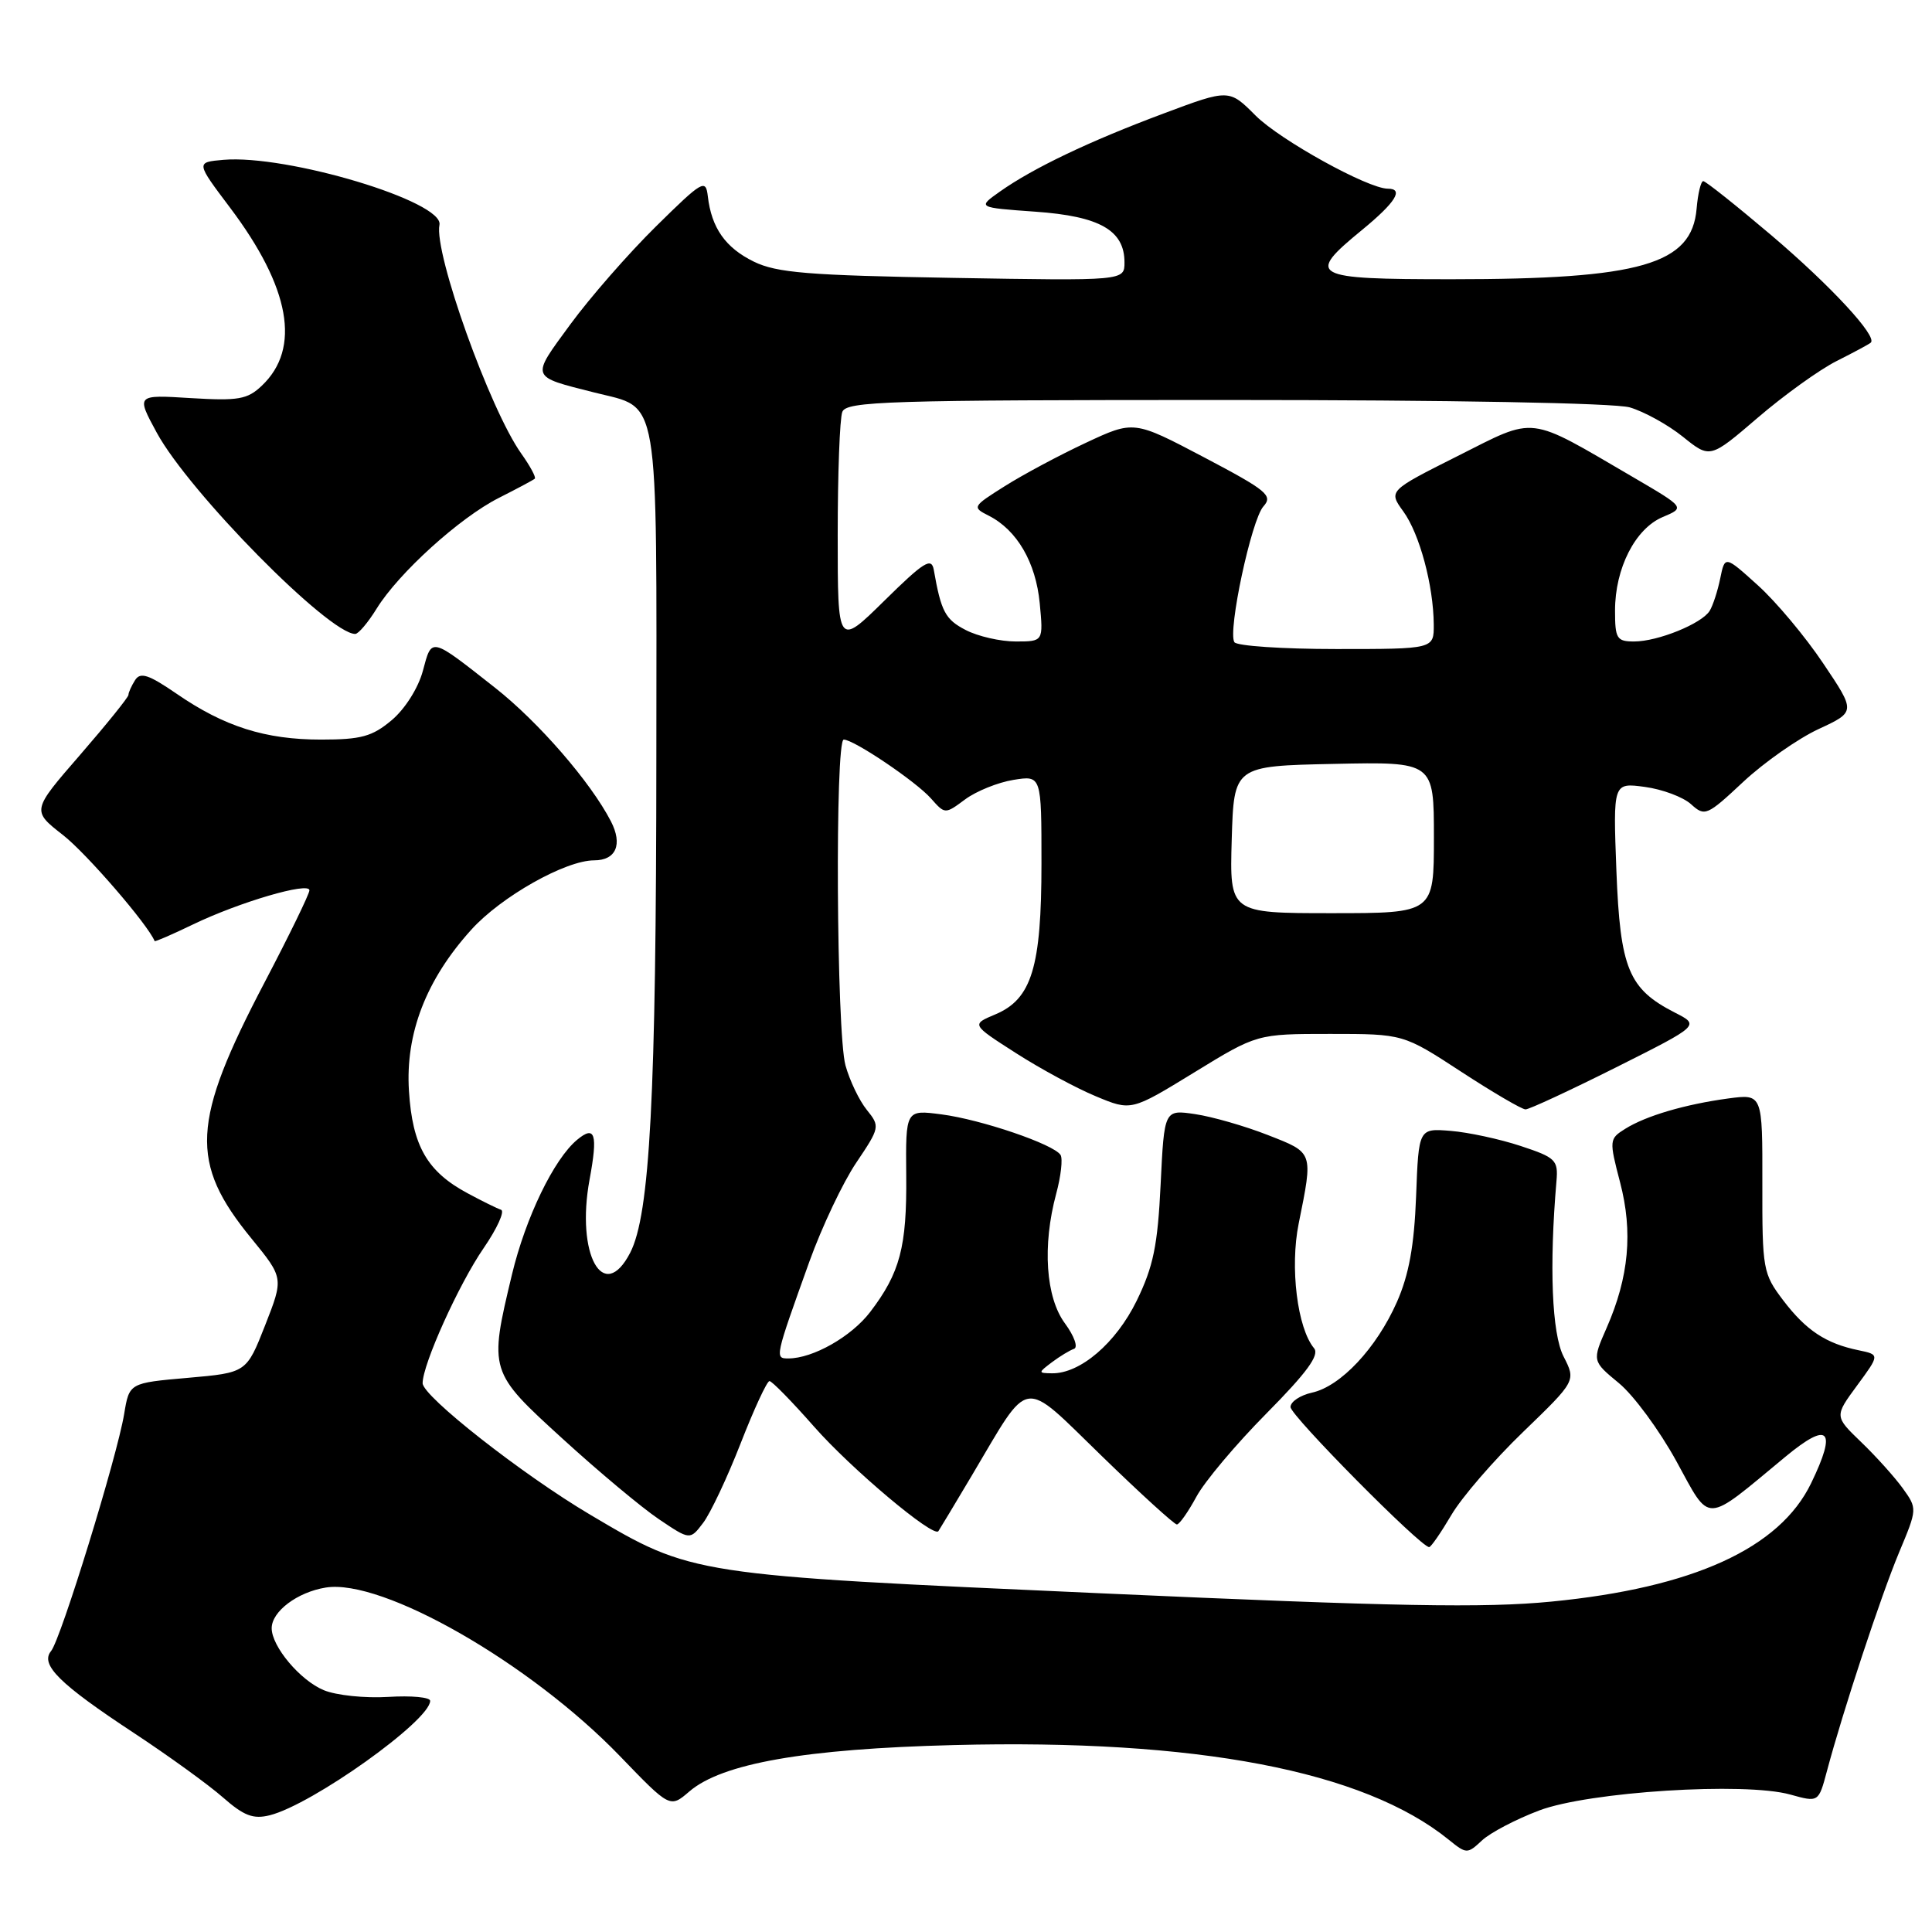 <?xml version="1.0" encoding="UTF-8" standalone="no"?>
<!DOCTYPE svg PUBLIC "-//W3C//DTD SVG 1.1//EN" "http://www.w3.org/Graphics/SVG/1.1/DTD/svg11.dtd" >
<svg xmlns="http://www.w3.org/2000/svg" xmlns:xlink="http://www.w3.org/1999/xlink" version="1.1" viewBox="0 0 256 256">
 <g >
 <path fill="currentColor"
d=" M 203.94 239.90 C 210.54 237.41 231.17 236.10 237.23 237.79 C 240.97 238.83 240.97 238.83 242.08 234.67 C 244.20 226.71 249.23 211.47 251.64 205.70 C 254.06 199.92 254.06 199.90 252.12 197.20 C 251.05 195.72 248.57 192.96 246.62 191.09 C 243.07 187.67 243.07 187.67 246.07 183.59 C 249.08 179.50 249.08 179.50 246.29 178.92 C 241.95 178.03 239.32 176.29 236.29 172.31 C 233.60 168.76 233.50 168.23 233.52 156.79 C 233.54 144.95 233.54 144.95 229.02 145.55 C 223.27 146.33 218.10 147.85 215.34 149.58 C 213.23 150.90 213.21 151.08 214.67 156.67 C 216.39 163.24 215.84 169.21 212.90 175.92 C 210.96 180.34 210.96 180.34 214.51 183.27 C 216.46 184.87 219.88 189.52 222.12 193.60 C 226.73 202.00 225.69 202.04 236.56 193.04 C 242.34 188.25 243.45 189.38 239.98 196.54 C 235.81 205.16 224.34 210.39 205.57 212.22 C 196.66 213.09 185.00 212.88 145.87 211.12 C 91.56 208.69 91.73 208.72 78.21 200.71 C 69.22 195.39 56.00 185.01 56.00 183.28 C 56.00 180.78 60.80 170.15 64.08 165.39 C 65.88 162.77 66.92 160.47 66.39 160.30 C 65.85 160.12 63.88 159.15 61.99 158.13 C 56.60 155.25 54.65 151.85 54.19 144.57 C 53.70 136.96 56.46 129.81 62.45 123.19 C 66.40 118.81 74.93 114.00 78.73 114.00 C 81.63 114.00 82.53 111.89 80.95 108.83 C 78.26 103.62 71.36 95.67 65.61 91.14 C 56.95 84.33 57.24 84.40 56.03 88.90 C 55.42 91.17 53.66 93.95 51.90 95.43 C 49.33 97.59 47.86 98.00 42.55 98.00 C 35.14 98.00 29.72 96.28 23.38 91.91 C 19.69 89.38 18.60 89.02 17.90 90.12 C 17.42 90.88 17.02 91.76 17.02 92.08 C 17.01 92.40 14.12 95.98 10.60 100.04 C 4.20 107.41 4.20 107.41 8.35 110.65 C 11.44 113.06 19.58 122.48 20.49 124.70 C 20.54 124.81 22.81 123.83 25.54 122.51 C 31.69 119.54 41.00 116.81 41.00 117.97 C 41.00 118.45 38.33 123.93 35.06 130.17 C 25.35 148.70 25.08 154.04 33.32 164.11 C 37.59 169.34 37.59 169.34 35.13 175.61 C 32.66 181.89 32.66 181.89 24.90 182.57 C 17.13 183.25 17.13 183.25 16.45 187.37 C 15.51 193.04 8.06 217.21 6.77 218.77 C 5.28 220.57 7.87 223.13 17.76 229.64 C 22.31 232.64 27.61 236.47 29.52 238.15 C 32.32 240.61 33.55 241.08 35.75 240.53 C 41.39 239.11 57.00 227.98 57.00 225.37 C 57.00 224.89 54.50 224.66 51.44 224.85 C 48.38 225.04 44.54 224.64 42.91 223.96 C 39.78 222.67 36.00 218.17 36.00 215.75 C 36.00 213.53 39.39 210.97 43.16 210.36 C 50.66 209.14 70.26 220.37 82.14 232.69 C 88.78 239.58 88.78 239.58 91.34 237.38 C 95.67 233.66 106.64 231.73 126.39 231.23 C 158.59 230.41 180.67 234.63 191.95 243.76 C 194.32 245.68 194.43 245.68 196.38 243.86 C 197.47 242.84 200.88 241.06 203.94 239.90 Z  M 192.31 200.75 C 193.68 198.41 197.96 193.46 201.82 189.74 C 208.83 182.97 208.83 182.97 207.18 179.74 C 205.63 176.70 205.27 167.81 206.24 156.50 C 206.48 153.72 206.14 153.38 201.50 151.85 C 198.75 150.94 194.58 150.04 192.24 149.85 C 187.98 149.50 187.98 149.50 187.64 158.52 C 187.39 165.07 186.69 168.91 185.10 172.52 C 182.40 178.63 177.65 183.70 173.85 184.53 C 172.28 184.88 171.00 185.73 171.00 186.44 C 171.00 187.57 188.25 205.00 189.37 205.00 C 189.61 205.00 190.93 203.09 192.31 200.75 Z  M 98.14 191.25 C 99.91 186.71 101.63 183.00 101.96 183.00 C 102.29 183.00 104.95 185.72 107.87 189.04 C 112.78 194.62 123.68 203.79 124.34 202.89 C 124.49 202.68 126.49 199.35 128.78 195.50 C 136.64 182.27 135.22 182.49 145.98 192.92 C 151.12 197.92 155.61 202.00 155.94 202.00 C 156.27 202.00 157.43 200.35 158.52 198.34 C 159.60 196.32 163.79 191.35 167.82 187.28 C 173.18 181.86 174.87 179.55 174.12 178.65 C 171.90 175.97 170.91 167.94 172.08 162.14 C 174.01 152.56 174.08 152.78 168.00 150.40 C 164.97 149.21 160.65 147.97 158.38 147.63 C 154.27 147.02 154.27 147.02 153.79 156.93 C 153.40 165.05 152.82 167.84 150.61 172.37 C 147.86 177.98 143.12 182.03 139.38 181.97 C 137.54 181.94 137.54 181.90 139.39 180.50 C 140.43 179.72 141.75 178.92 142.31 178.73 C 142.88 178.54 142.34 177.03 141.12 175.37 C 138.56 171.92 138.10 165.06 139.95 158.18 C 140.58 155.86 140.84 153.54 140.53 153.04 C 139.65 151.63 130.04 148.35 124.75 147.66 C 120.00 147.04 120.00 147.04 120.08 155.77 C 120.17 165.22 119.26 168.66 115.30 173.85 C 112.81 177.11 107.72 180.00 104.46 180.00 C 102.65 180.00 102.66 179.95 107.25 167.16 C 108.90 162.58 111.69 156.68 113.46 154.06 C 116.59 149.41 116.62 149.25 114.86 147.07 C 113.86 145.84 112.59 143.19 112.03 141.17 C 110.83 136.85 110.63 98.00 111.80 98.00 C 113.14 98.00 121.37 103.55 123.36 105.80 C 125.22 107.90 125.22 107.90 127.89 105.92 C 129.36 104.83 132.24 103.67 134.28 103.34 C 138.00 102.74 138.00 102.74 138.00 114.40 C 138.00 128.16 136.71 132.38 131.89 134.41 C 128.70 135.75 128.70 135.75 134.60 139.53 C 137.84 141.61 142.61 144.19 145.20 145.26 C 149.89 147.22 149.89 147.22 158.23 142.11 C 166.56 137.00 166.56 137.00 176.25 137.00 C 185.94 137.00 185.94 137.00 193.60 142.00 C 197.81 144.75 201.66 147.00 202.14 147.00 C 202.63 147.00 208.03 144.49 214.14 141.43 C 225.24 135.86 225.24 135.86 221.94 134.18 C 215.79 131.04 214.68 128.36 214.18 115.36 C 213.74 103.70 213.74 103.70 217.95 104.27 C 220.26 104.58 223.02 105.61 224.07 106.56 C 225.90 108.22 226.18 108.10 231.00 103.59 C 233.77 101.01 238.25 97.87 240.96 96.61 C 245.90 94.32 245.90 94.32 241.59 87.91 C 239.23 84.38 235.33 79.72 232.92 77.55 C 228.56 73.61 228.56 73.61 227.94 76.64 C 227.60 78.31 226.97 80.24 226.54 80.94 C 225.49 82.64 219.67 85.00 216.53 85.00 C 214.23 85.00 214.00 84.62 214.00 80.90 C 214.00 75.30 216.68 70.04 220.32 68.51 C 223.29 67.26 223.29 67.26 216.40 63.23 C 202.25 54.97 203.66 55.14 193.16 60.42 C 183.97 65.04 183.97 65.04 185.95 67.77 C 188.10 70.73 189.94 77.57 189.98 82.75 C 190.00 86.00 190.00 86.00 177.06 86.00 C 169.94 86.00 163.87 85.59 163.56 85.09 C 162.66 83.64 165.82 68.86 167.41 67.10 C 168.70 65.66 167.90 65.00 159.55 60.60 C 150.24 55.70 150.24 55.70 143.87 58.68 C 140.36 60.32 135.52 62.91 133.12 64.43 C 128.83 67.13 128.79 67.21 131.03 68.34 C 134.76 70.24 137.25 74.51 137.77 79.93 C 138.25 85.00 138.25 85.00 134.58 85.00 C 132.56 85.00 129.58 84.32 127.96 83.48 C 125.25 82.08 124.70 81.04 123.73 75.50 C 123.43 73.81 122.42 74.44 117.19 79.59 C 111.00 85.68 111.00 85.68 111.00 70.92 C 111.00 62.80 111.27 55.45 111.61 54.58 C 112.15 53.17 117.56 53.00 162.36 53.00 C 192.27 53.00 213.90 53.40 215.95 53.98 C 217.83 54.53 221.00 56.27 222.99 57.87 C 226.59 60.77 226.59 60.77 232.91 55.35 C 236.38 52.37 241.08 48.99 243.36 47.84 C 245.64 46.69 247.68 45.60 247.89 45.40 C 248.80 44.58 242.57 37.85 234.72 31.18 C 230.06 27.23 226.00 24.00 225.69 24.00 C 225.38 24.00 224.98 25.64 224.81 27.65 C 224.18 35.05 217.40 37.00 192.36 37.00 C 173.68 37.00 172.98 36.61 180.50 30.45 C 184.93 26.81 186.06 25.00 183.89 25.00 C 181.27 25.00 169.64 18.57 166.39 15.33 C 162.86 11.79 162.86 11.79 154.18 15.04 C 144.35 18.71 136.90 22.27 132.50 25.38 C 129.50 27.50 129.50 27.50 137.20 28.05 C 145.72 28.65 149.00 30.52 149.00 34.76 C 149.00 37.21 149.00 37.21 126.25 36.82 C 107.10 36.49 102.93 36.15 99.89 34.67 C 96.13 32.83 94.28 30.21 93.79 26.01 C 93.52 23.67 93.09 23.92 86.91 30.01 C 83.29 33.58 78.19 39.41 75.58 42.97 C 70.30 50.18 70.17 49.83 78.80 52.02 C 87.50 54.22 87.00 51.29 86.97 100.25 C 86.95 145.29 86.12 160.93 83.50 166.00 C 79.96 172.84 76.29 166.22 78.12 156.30 C 79.24 150.26 78.86 149.04 76.47 151.03 C 73.40 153.58 69.65 161.33 67.84 168.87 C 64.77 181.69 64.79 181.75 74.58 190.67 C 79.30 194.98 85.02 199.76 87.29 201.29 C 91.43 204.08 91.43 204.08 93.17 201.79 C 94.13 200.53 96.37 195.79 98.14 191.25 Z  M 49.91 80.64 C 52.84 75.91 60.92 68.59 66.11 65.97 C 68.52 64.75 70.66 63.61 70.86 63.43 C 71.06 63.26 70.25 61.76 69.07 60.10 C 64.91 54.26 57.48 33.48 58.23 29.80 C 58.87 26.71 38.04 20.45 29.59 21.18 C 25.95 21.50 25.95 21.50 30.47 27.50 C 38.46 38.10 39.91 46.16 34.70 51.10 C 32.78 52.93 31.59 53.13 25.27 52.75 C 18.04 52.30 18.04 52.30 20.77 57.33 C 25.06 65.22 43.57 84.00 47.07 84.00 C 47.49 84.00 48.77 82.49 49.91 80.64 Z  M 163.21 111.25 C 163.50 101.50 163.50 101.50 176.75 101.22 C 190.00 100.94 190.00 100.94 190.00 110.97 C 190.00 121.00 190.00 121.00 176.46 121.00 C 162.93 121.00 162.93 121.00 163.21 111.25 Z "/>
</g>
</svg>